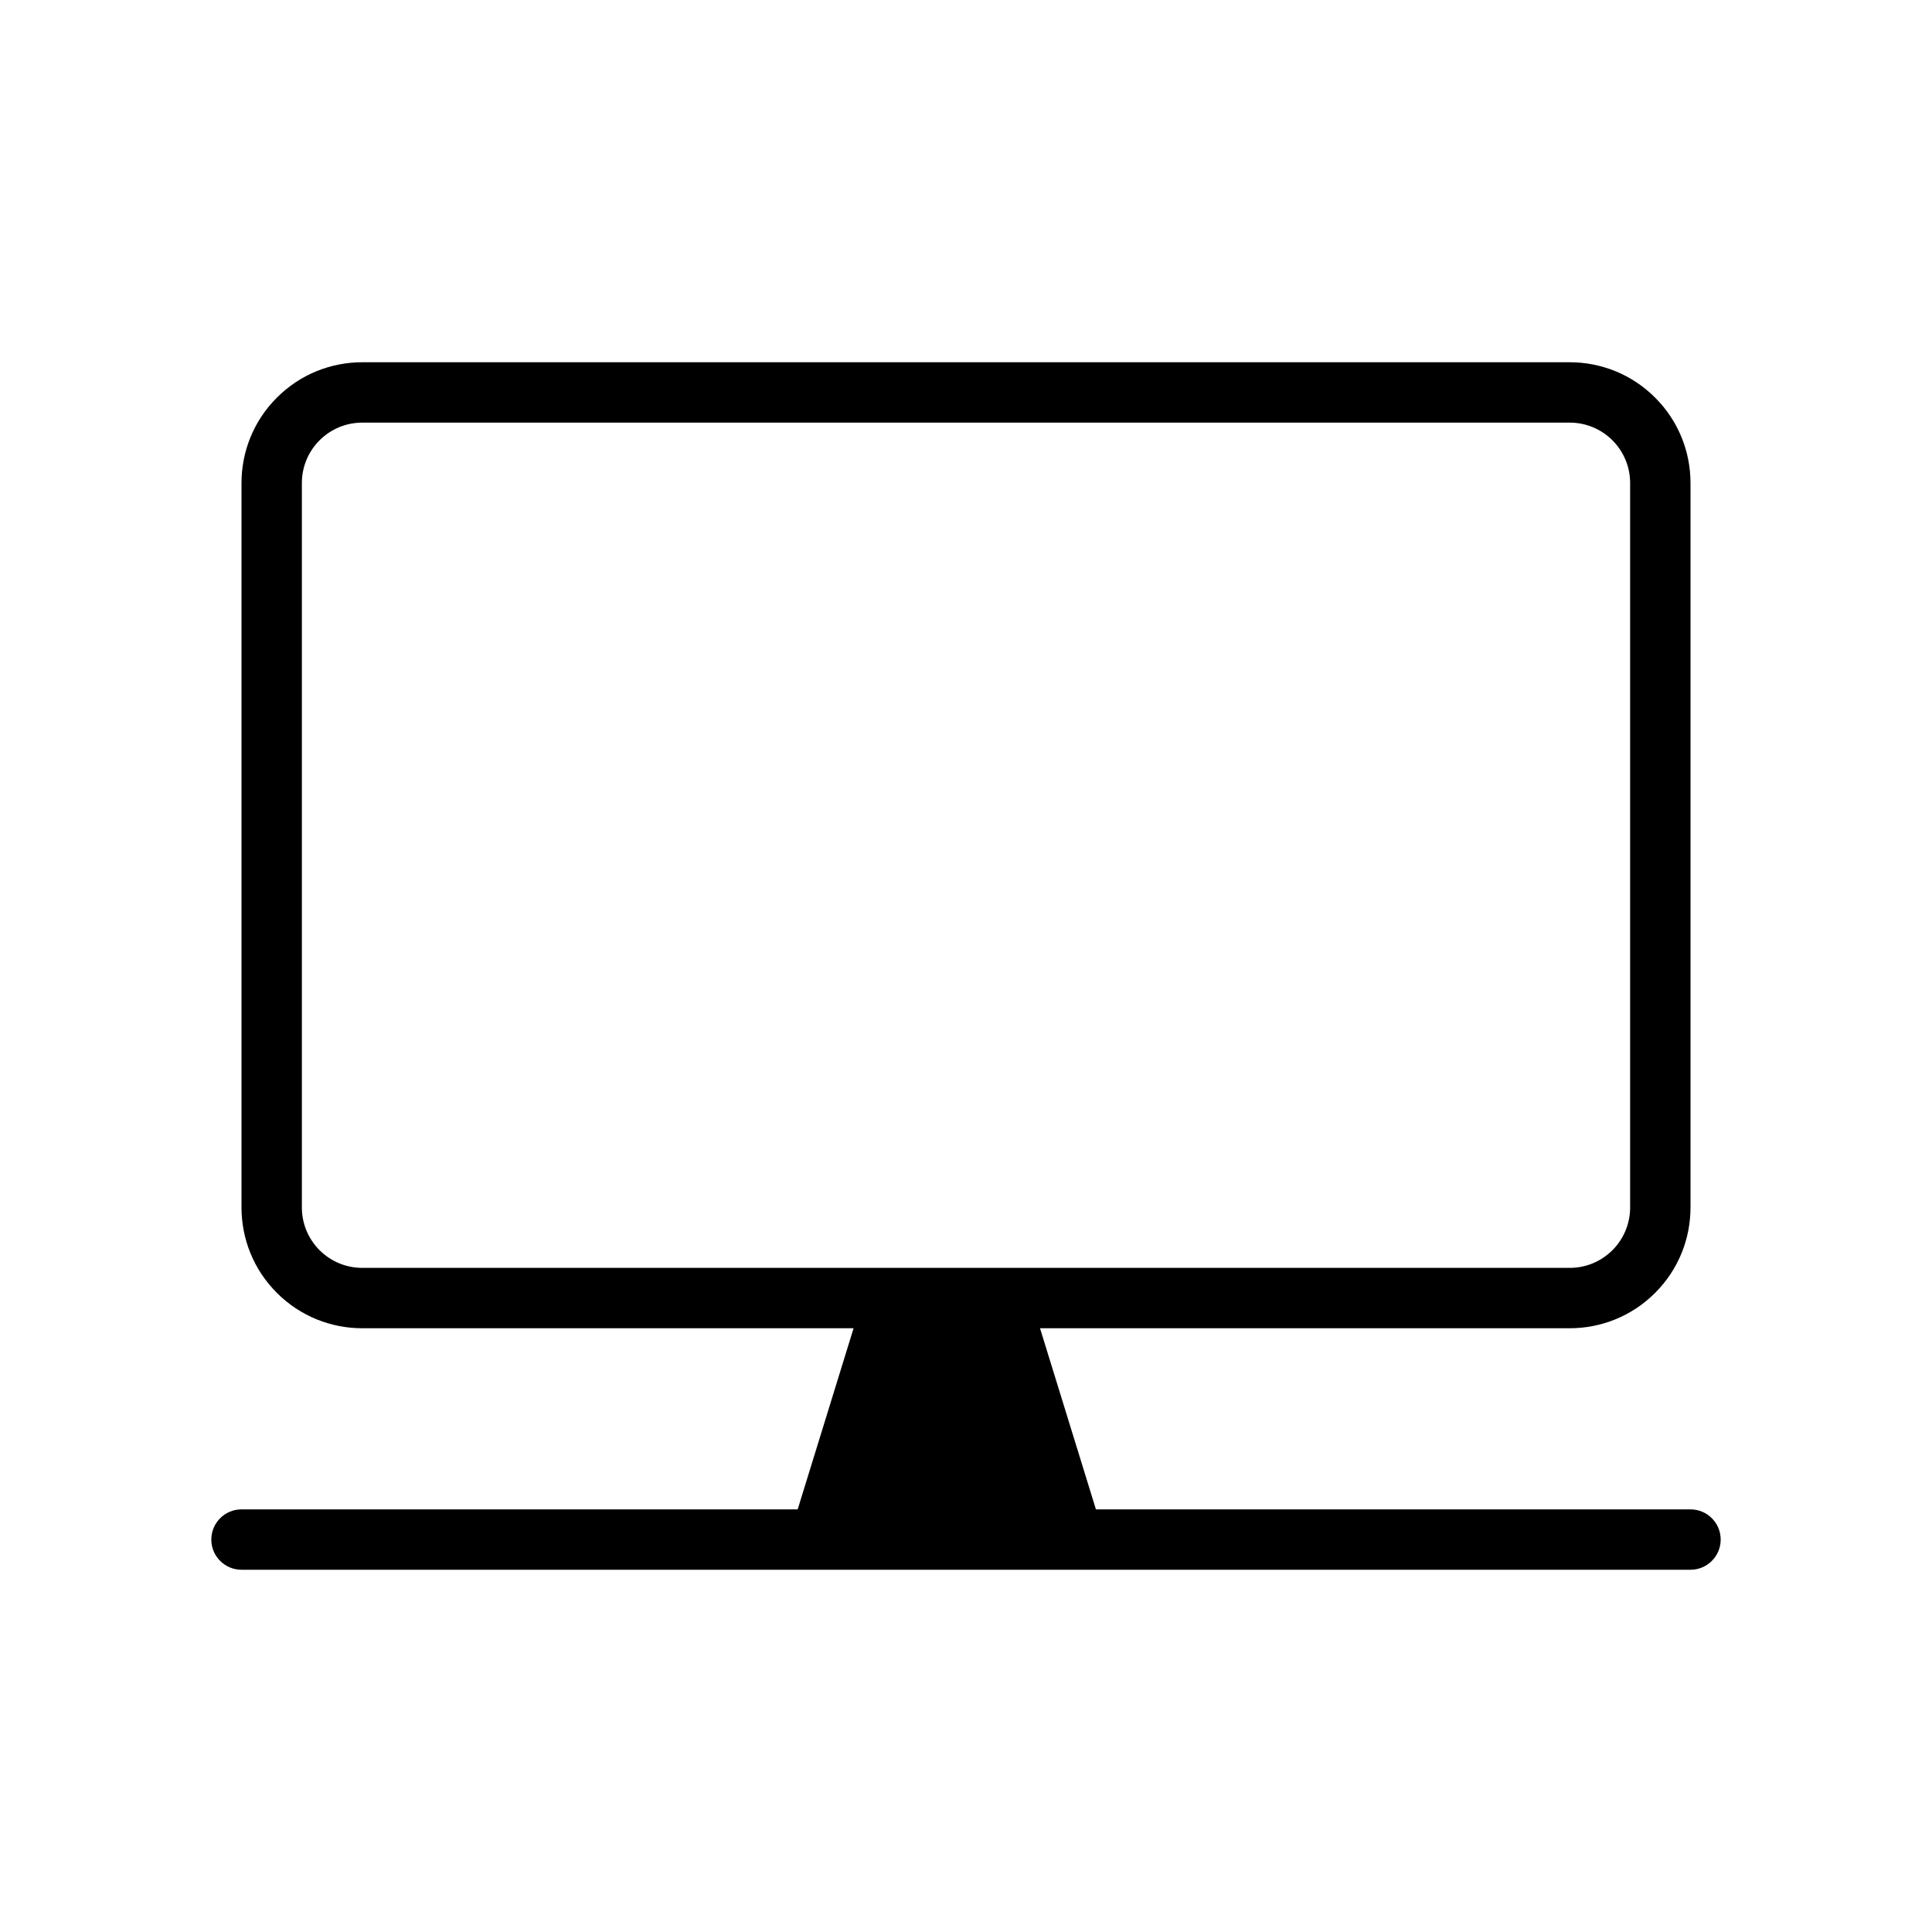 <svg class="icon" style="width: 1em; height: 1em;vertical-align: middle;fill: currentColor;overflow: hidden;" viewBox="0 0 1024 1024" version="1.1" xmlns="http://www.w3.org/2000/svg"><path d="M896 800l-315.136 0-29.632-96L832 704c16.384 0 32.768-6.24 45.248-18.752C889.76 672.768 896 656.384 896 640L896 256c0-16.384-6.24-32.768-18.752-45.248C864.768 198.24 848.384 192 832 192L192 192C175.616 192 159.232 198.24 146.752 210.752 134.24 223.232 128 239.616 128 256l0 384c0 16.384 6.24 32.768 18.752 45.248C159.232 697.76 175.616 704 192 704l260.416 0-29.632 96L128 800c-8.832 0-16 7.168-16 16C112 824.832 119.168 832 128 832l768 0c8.832 0 16-7.168 16-16C912 807.168 904.832 800 896 800zM462.304 672 192 672c-8.192 0-16.384-3.136-22.624-9.376S160 648.192 160 640L160 256c0-8.192 3.136-16.384 9.376-22.624C175.616 227.136 183.808 224 192 224l640 0c8.192 0 16.384 3.136 22.624 9.376C860.864 239.616 864 247.808 864 256l0 384c0 8.192-3.136 16.384-9.376 22.624S840.192 672 832 672l-290.656 0L462.304 672z" /></svg>